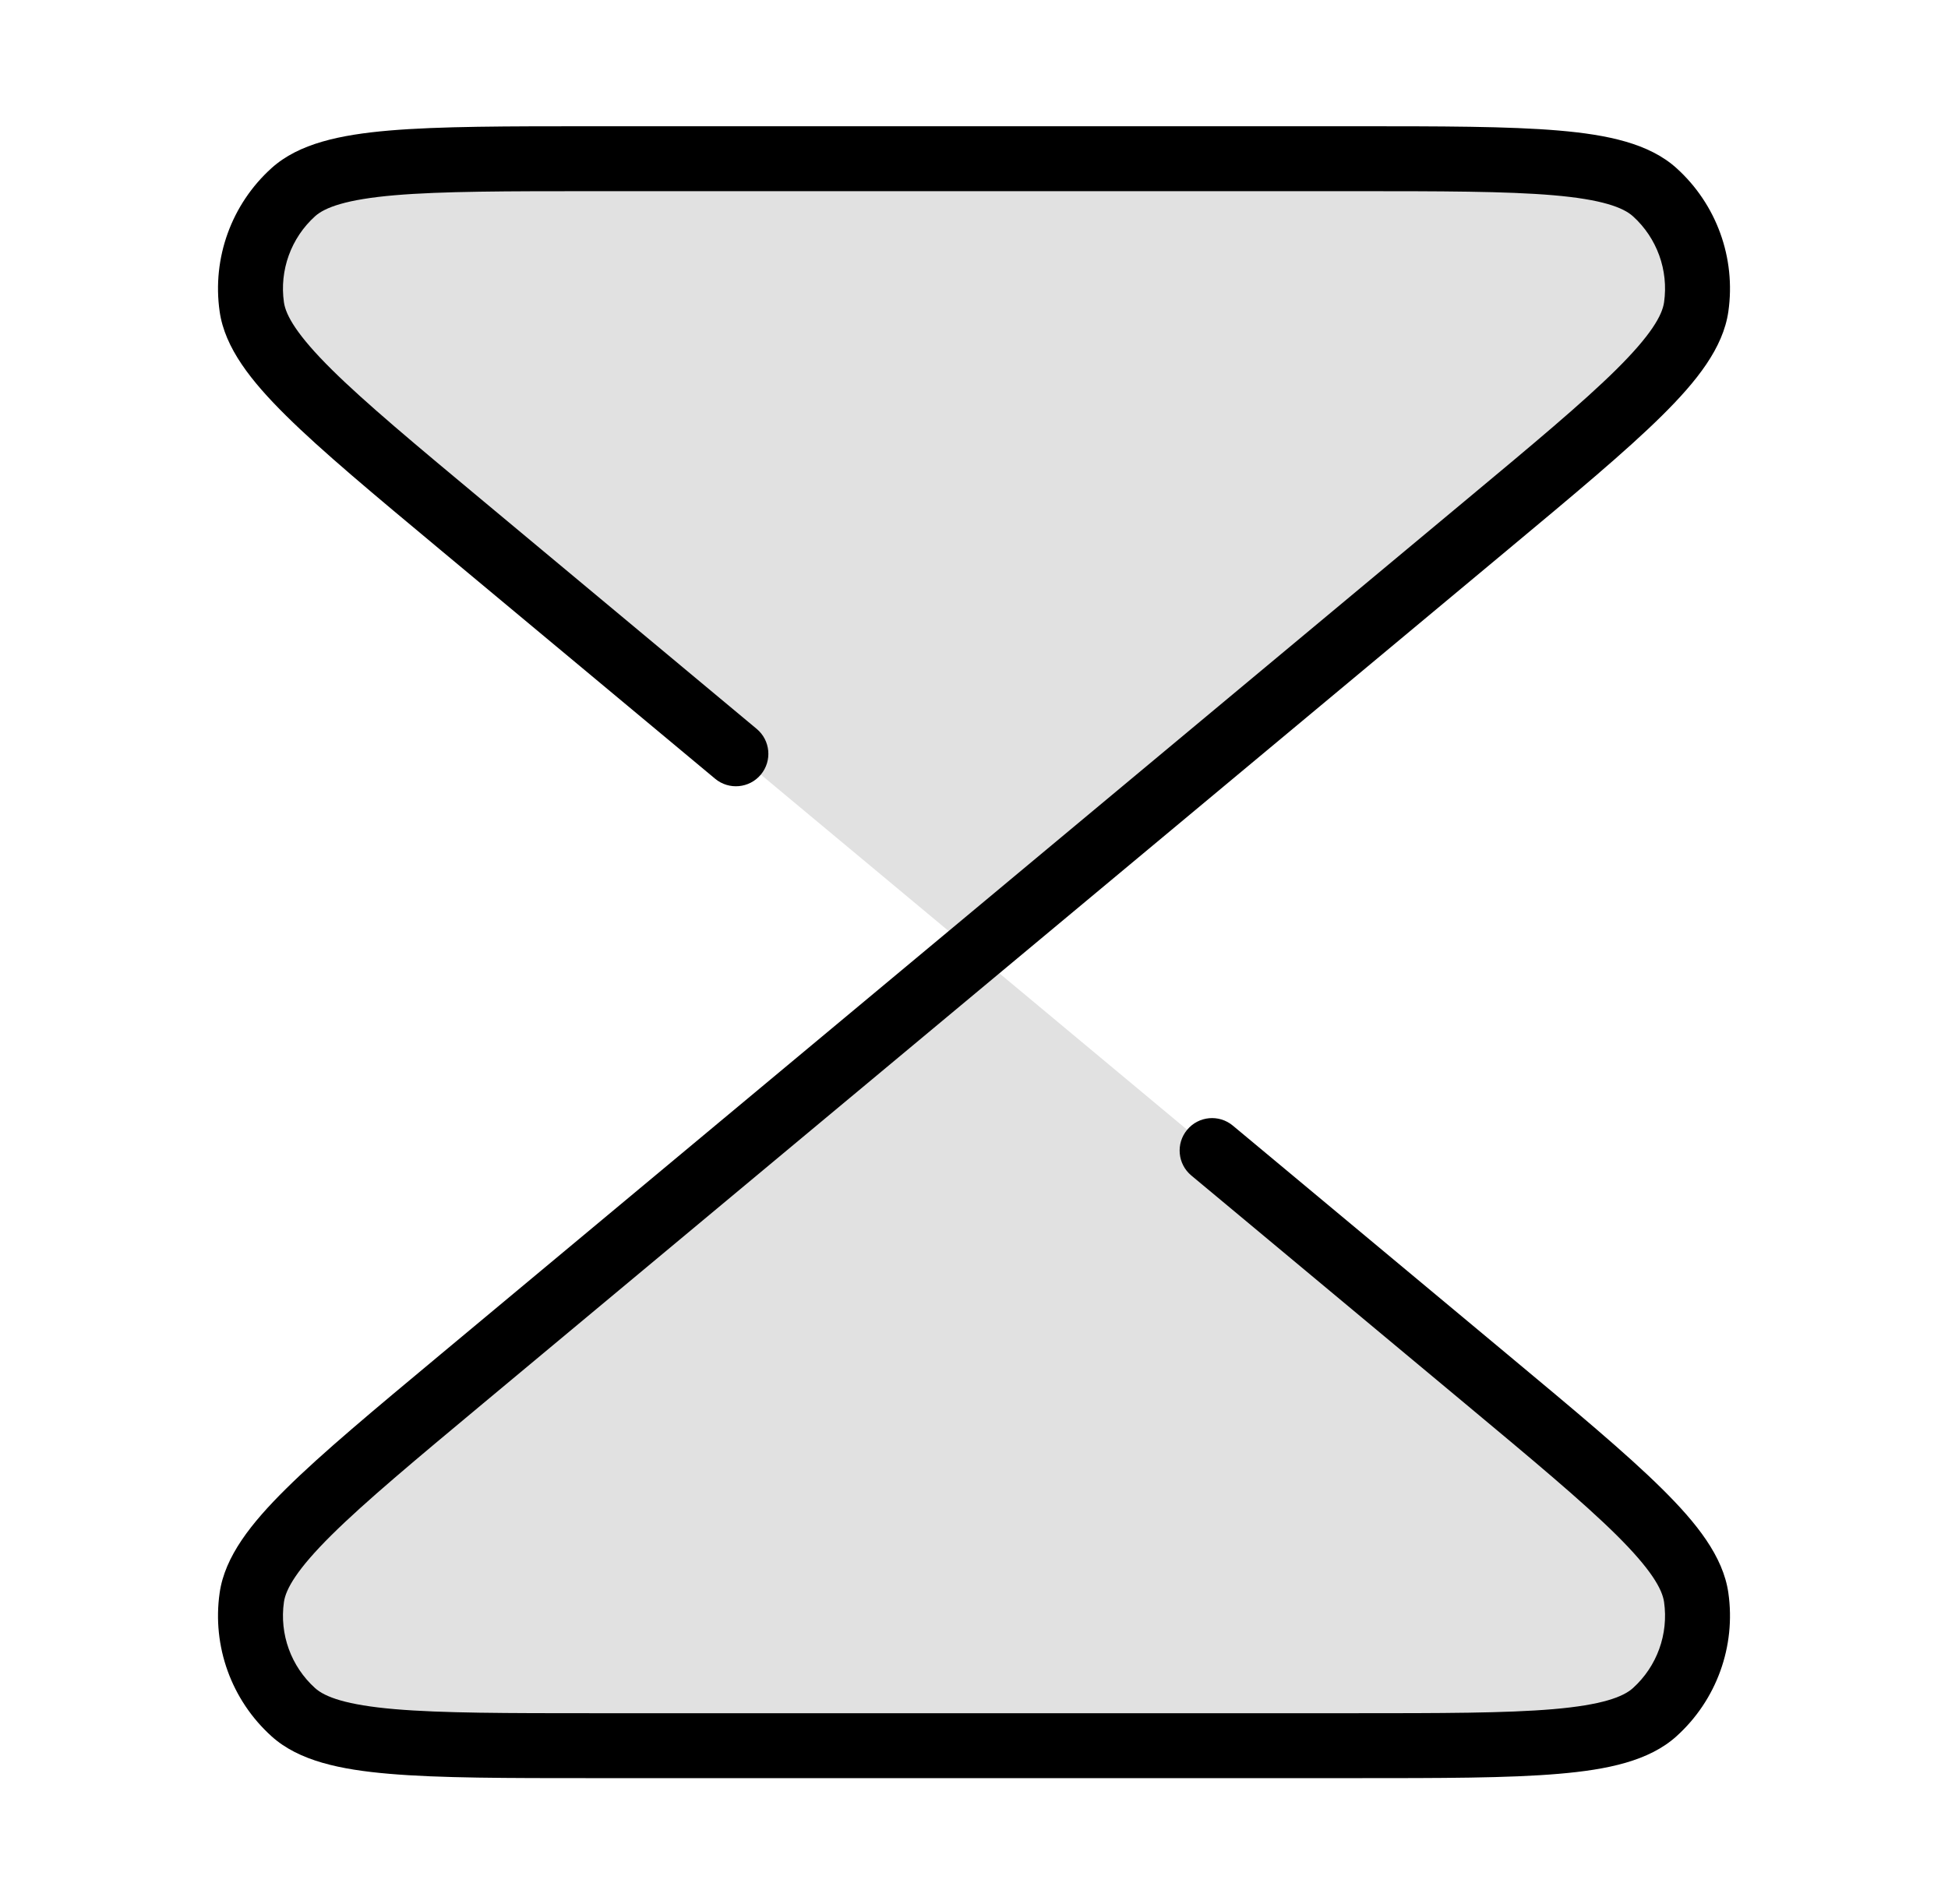 <svg width="45" height="44" viewBox="0 0 45 44" fill="none" xmlns="http://www.w3.org/2000/svg">
<path opacity="0.12" d="M13.758 3.667H31.242C35.325 3.667 37.367 3.667 38.224 4.44C38.965 5.109 39.325 6.103 39.184 7.092C39.02 8.233 37.452 9.54 34.315 12.155L22.5 22L34.315 31.846C37.452 34.46 39.02 35.767 39.184 36.909C39.325 37.898 38.965 38.892 38.224 39.561C37.367 40.334 35.325 40.334 31.242 40.334H13.758C9.674 40.334 7.633 40.334 6.776 39.561C6.035 38.892 5.675 37.898 5.816 36.909C5.98 35.767 7.548 34.46 10.685 31.846L22.5 22L10.685 12.155L10.685 12.155C7.548 9.54 5.98 8.233 5.816 7.092C5.675 6.103 6.035 5.109 6.776 4.44C7.633 3.667 9.674 3.667 13.758 3.667Z" fill="black"/>
<path fill-rule="evenodd" clip-rule="evenodd" d="M13.718 2.917H13.758H31.242H31.282C33.29 2.917 34.847 2.917 36.007 3.016C37.138 3.113 38.095 3.314 38.726 3.883C39.653 4.719 40.103 5.962 39.926 7.198C39.806 8.039 39.199 8.806 38.392 9.604C37.565 10.423 36.369 11.419 34.826 12.705L34.795 12.731L11.165 32.422C9.585 33.739 8.439 34.695 7.663 35.463C6.861 36.257 6.602 36.714 6.559 37.015C6.453 37.757 6.723 38.502 7.279 39.004C7.505 39.208 7.996 39.394 9.121 39.49C10.209 39.583 11.702 39.584 13.758 39.584H31.242C33.298 39.584 34.791 39.583 35.879 39.49C37.004 39.394 37.495 39.208 37.721 39.004C38.277 38.502 38.547 37.757 38.441 37.015C38.398 36.714 38.139 36.257 37.337 35.463C36.561 34.695 35.415 33.739 33.835 32.422L28.62 28.076L27.52 27.16C27.202 26.895 27.159 26.422 27.424 26.104C27.689 25.785 28.162 25.742 28.48 26.008L29.58 26.924L34.795 31.27L34.826 31.296C36.368 32.581 37.565 33.578 38.392 34.397C39.199 35.195 39.806 35.962 39.926 36.803C40.103 38.039 39.653 39.282 38.726 40.118C38.095 40.687 37.138 40.888 36.007 40.984C34.847 41.084 33.29 41.084 31.282 41.084H31.242H13.758H13.718C11.71 41.084 10.153 41.084 8.993 40.984C7.862 40.888 6.905 40.687 6.274 40.118C5.347 39.282 4.897 38.039 5.074 36.803C5.194 35.962 5.801 35.195 6.608 34.397C7.435 33.578 8.632 32.581 10.174 31.296L10.205 31.27L33.835 11.578C35.415 10.262 36.561 9.306 37.337 8.538C38.139 7.744 38.398 7.286 38.441 6.985C38.547 6.244 38.277 5.498 37.721 4.996C37.495 4.793 37.004 4.607 35.879 4.511C34.791 4.418 33.298 4.417 31.242 4.417H13.758C11.702 4.417 10.209 4.418 9.121 4.511C7.996 4.607 7.505 4.793 7.279 4.996C6.723 5.498 6.453 6.244 6.559 6.985C6.602 7.286 6.861 7.744 7.663 8.538C8.439 9.306 9.585 10.262 11.165 11.578L16.38 15.924L17.48 16.841C17.798 17.106 17.841 17.579 17.576 17.897C17.311 18.215 16.838 18.258 16.52 17.993L15.42 17.076L10.205 12.731L10.174 12.705C8.632 11.42 7.435 10.423 6.608 9.604C5.801 8.806 5.194 8.039 5.074 7.198C4.897 5.962 5.347 4.719 6.274 3.883C6.905 3.314 7.862 3.113 8.993 3.016C10.153 2.917 11.71 2.917 13.718 2.917Z" fill="black"/>
</svg>
